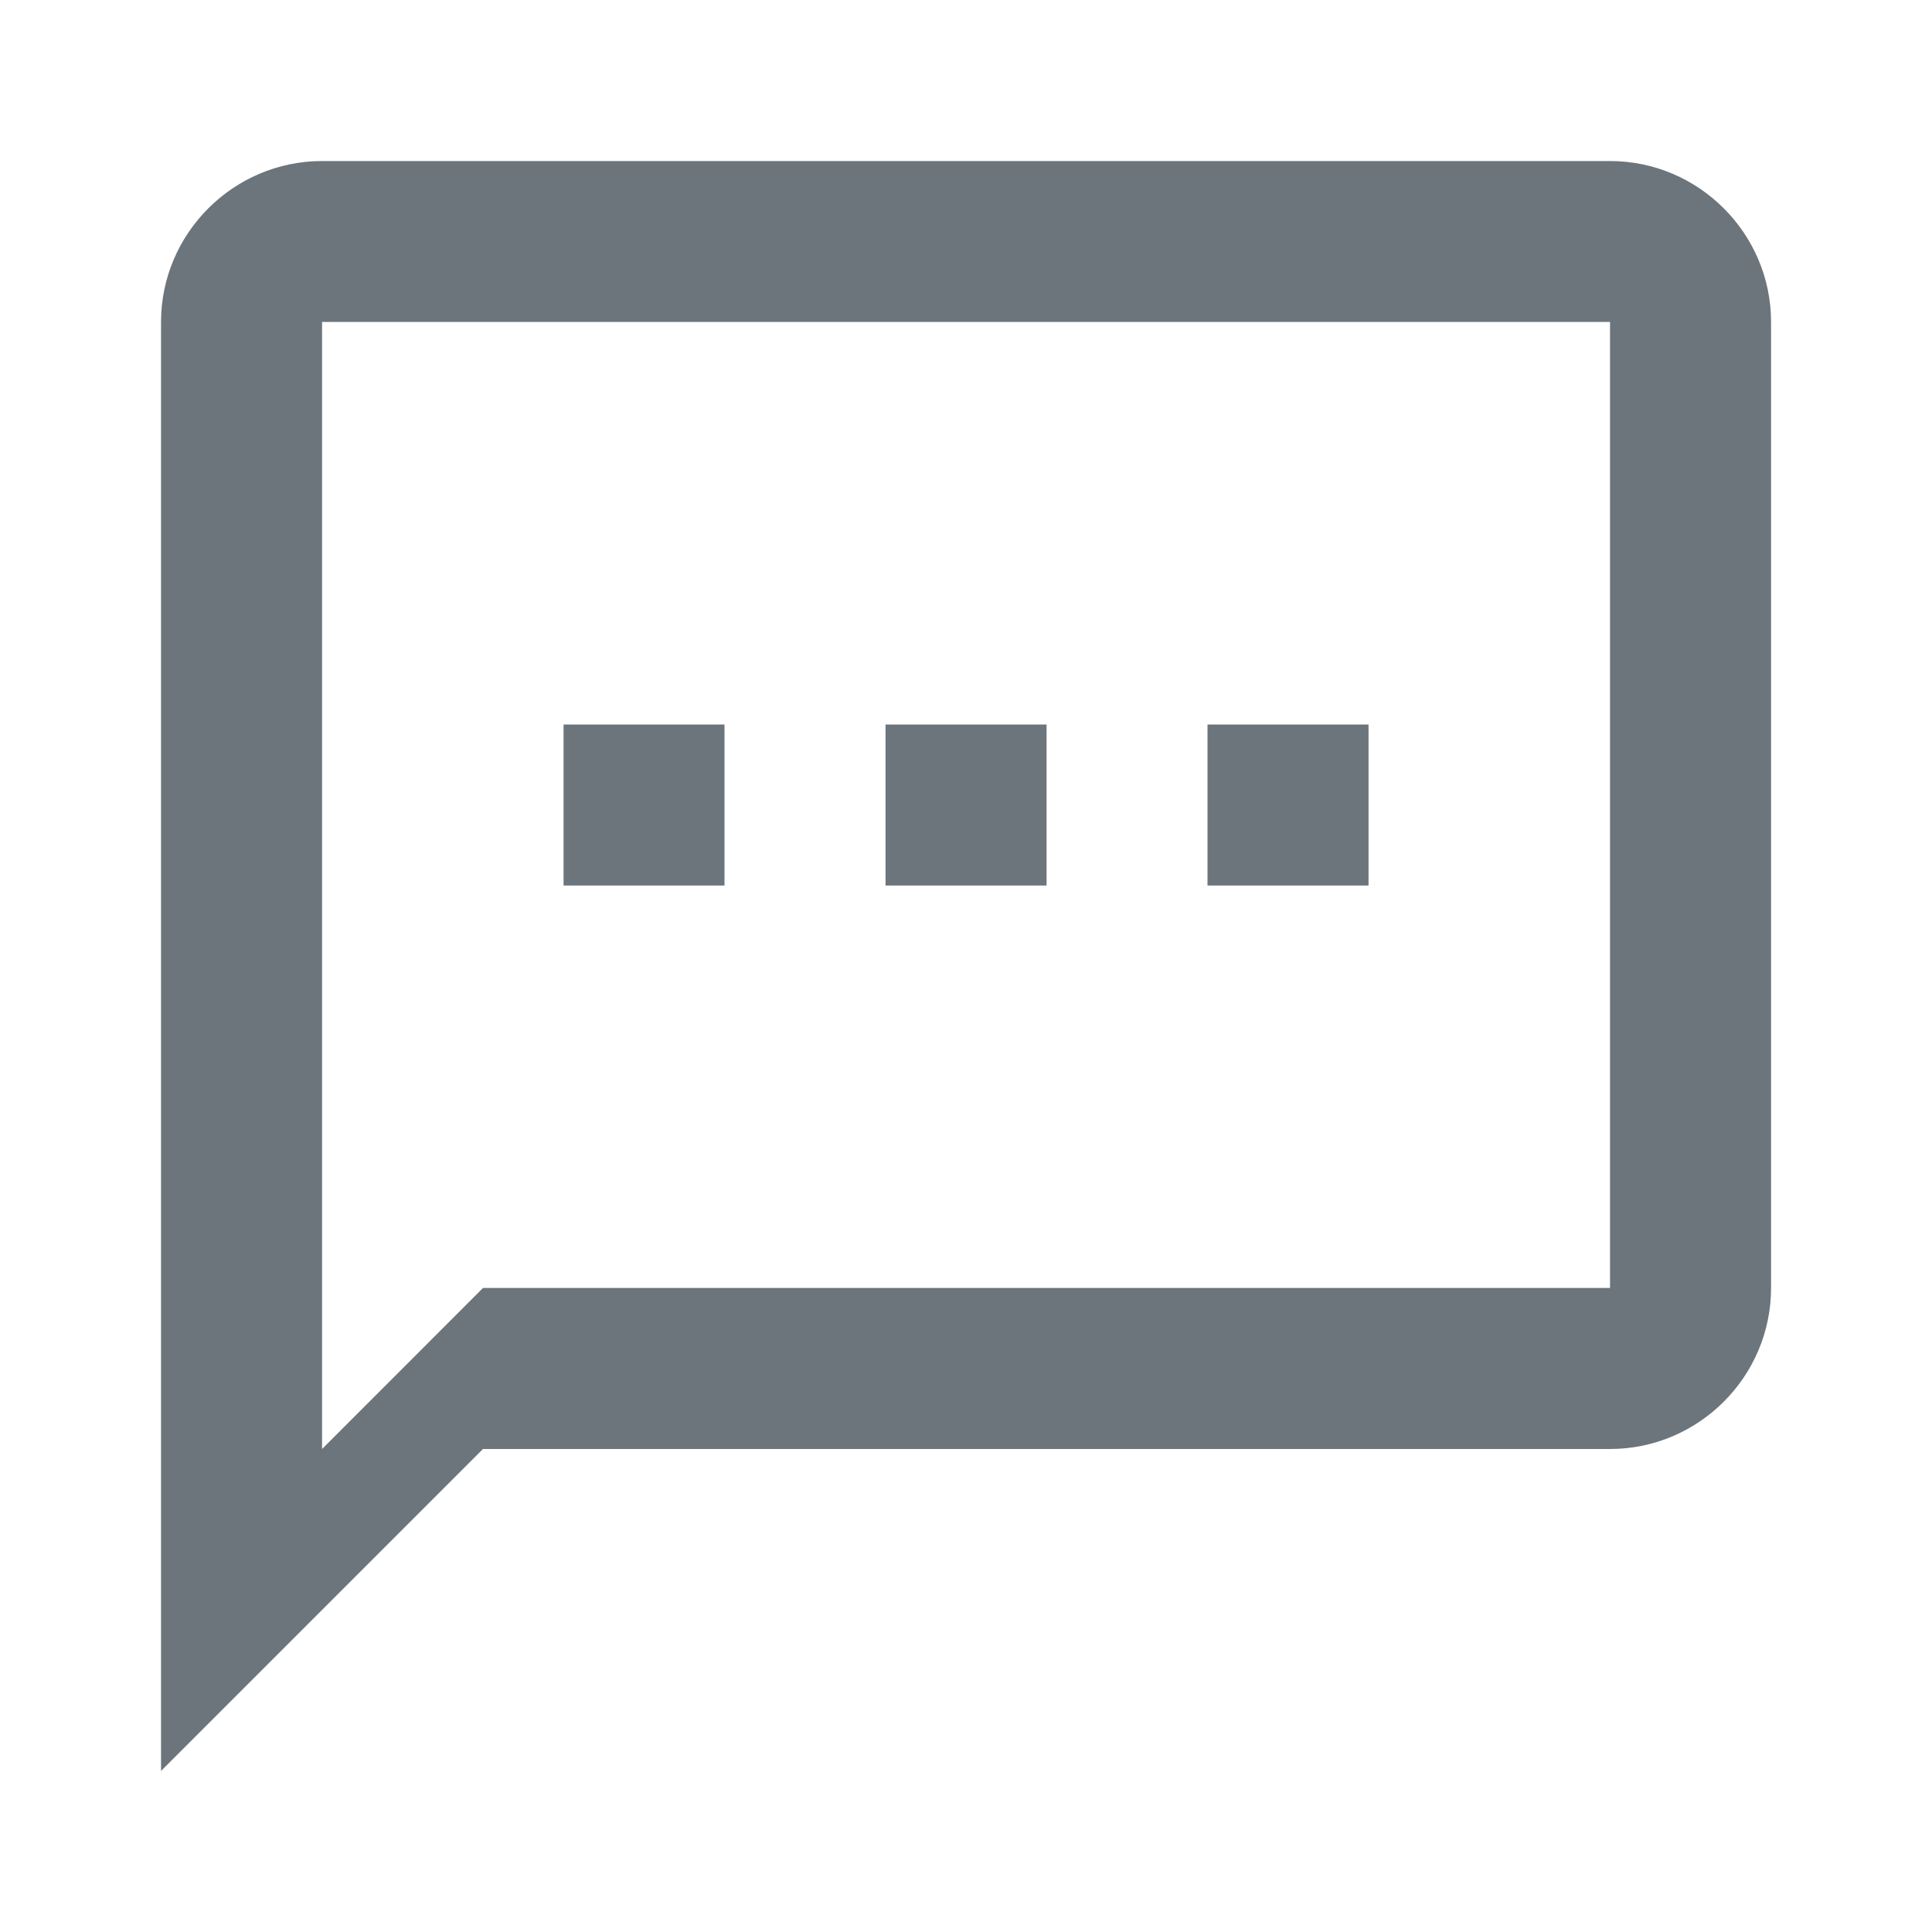 <svg xmlns="http://www.w3.org/2000/svg" fill="none" viewBox="0 0 20 20">
    <path fill="#6C757C" fill-rule="evenodd" d="M16.667 1.667H3.334c-.917 0-1.667.75-1.667 1.666v15L5 15h11.667c.917 0 1.667-.75 1.667-1.667v-10c0-.916-.75-1.666-1.667-1.666zm0 11.666H5L3.334 15V3.333h13.333v10zM7.5 7.5H5.834v1.667H7.5V7.5zm1.667 0h1.667v1.667H9.167V7.5zm5 0H12.5v1.667h1.667V7.5z" clip-rule="evenodd"/>
</svg>
